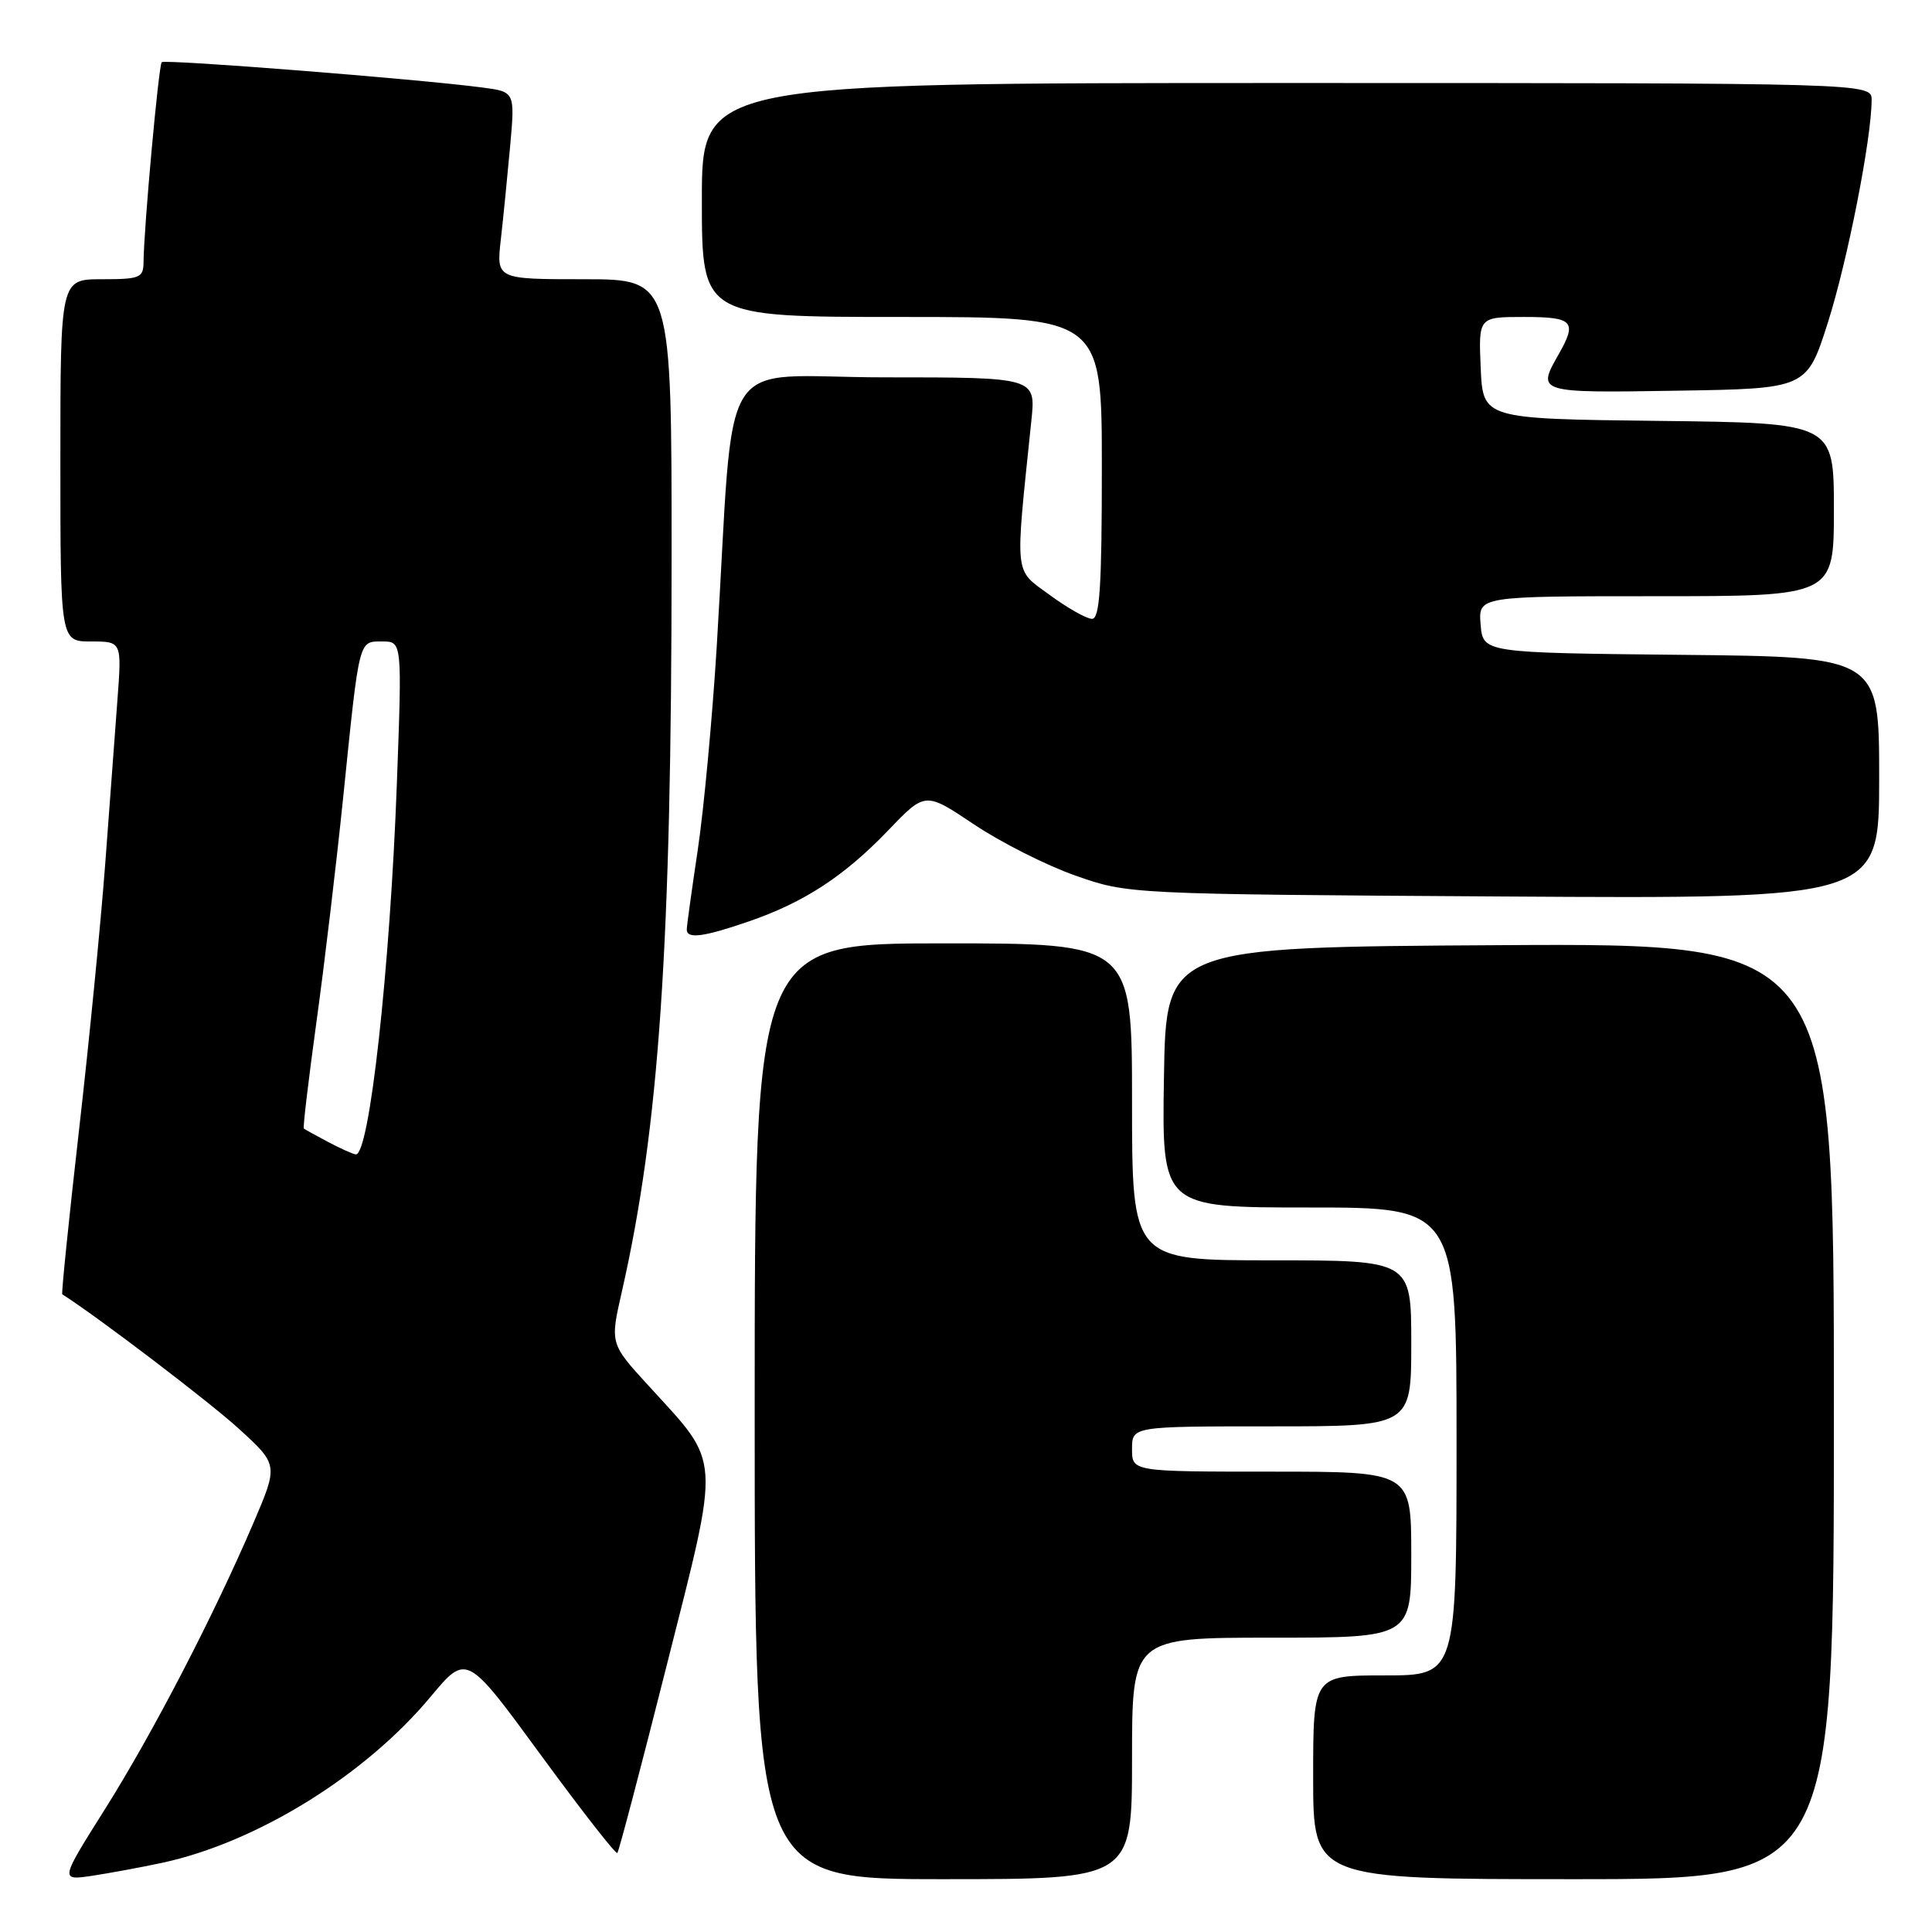 <?xml version="1.0" encoding="UTF-8" standalone="no"?>
<!DOCTYPE svg PUBLIC "-//W3C//DTD SVG 1.1//EN" "http://www.w3.org/Graphics/SVG/1.1/DTD/svg11.dtd" >
<svg xmlns="http://www.w3.org/2000/svg" xmlns:xlink="http://www.w3.org/1999/xlink" version="1.1" viewBox="0 0 256 256">
 <g >
 <path fill="currentColor"
d=" M 21.50 246.83 C 34.04 244.12 48.40 235.24 57.08 224.80 C 61.83 219.11 61.83 219.11 71.63 232.50 C 77.02 239.87 81.60 245.73 81.80 245.53 C 82.00 245.33 84.95 234.12 88.36 220.60 C 95.51 192.31 95.63 194.23 85.96 183.64 C 80.83 178.04 80.83 178.04 82.39 171.19 C 87.34 149.43 88.98 125.34 88.99 74.25 C 89.00 37.00 89.00 37.00 77.38 37.00 C 65.77 37.00 65.77 37.00 66.36 31.75 C 66.69 28.86 67.24 23.27 67.60 19.33 C 68.24 12.16 68.24 12.16 63.87 11.59 C 55.27 10.46 21.84 7.83 21.43 8.24 C 21.02 8.65 19.05 30.30 19.02 34.75 C 19.00 36.81 18.53 37.00 13.50 37.00 C 8.00 37.00 8.00 37.00 8.00 61.00 C 8.00 85.00 8.00 85.00 12.07 85.00 C 16.14 85.00 16.14 85.00 15.56 92.75 C 15.24 97.01 14.51 106.80 13.94 114.50 C 13.36 122.20 11.80 138.14 10.45 149.92 C 9.11 161.70 8.12 171.41 8.25 171.50 C 13.01 174.53 27.75 185.76 31.63 189.30 C 36.88 194.09 36.88 194.09 33.58 201.80 C 28.26 214.21 20.21 229.72 13.86 239.80 C 7.95 249.18 7.95 249.18 12.22 248.55 C 14.58 248.19 18.75 247.42 21.50 246.83 Z  M 150.00 233.00 C 150.00 217.00 150.00 217.00 168.50 217.00 C 187.00 217.00 187.00 217.00 187.00 206.00 C 187.00 195.00 187.00 195.00 168.50 195.00 C 150.00 195.00 150.00 195.00 150.00 192.00 C 150.00 189.00 150.00 189.00 168.50 189.00 C 187.00 189.00 187.00 189.00 187.00 178.00 C 187.00 167.00 187.00 167.00 168.50 167.00 C 150.00 167.00 150.00 167.00 150.00 146.00 C 150.00 125.00 150.00 125.00 125.00 125.00 C 100.00 125.00 100.00 125.00 100.00 187.00 C 100.00 249.00 100.00 249.00 125.00 249.00 C 150.00 249.00 150.00 249.00 150.00 233.00 Z  M 243.00 186.99 C 243.00 124.98 243.00 124.98 198.75 125.24 C 154.50 125.50 154.50 125.50 154.23 142.75 C 153.95 160.00 153.95 160.00 173.48 160.00 C 193.00 160.00 193.00 160.00 193.00 191.00 C 193.00 222.00 193.00 222.00 183.50 222.00 C 174.00 222.00 174.00 222.00 174.00 235.50 C 174.00 249.00 174.00 249.00 208.50 249.00 C 243.00 249.00 243.00 249.00 243.00 186.99 Z  M 99.20 122.10 C 106.56 119.57 111.87 116.10 117.74 109.98 C 122.60 104.91 122.60 104.91 129.05 109.23 C 132.60 111.61 138.65 114.67 142.50 116.02 C 149.50 118.48 149.50 118.48 199.25 118.79 C 249.00 119.10 249.00 119.10 249.00 103.07 C 249.00 87.03 249.00 87.03 222.75 86.77 C 196.50 86.50 196.50 86.50 196.19 82.75 C 195.88 79.00 195.88 79.00 219.44 79.00 C 243.00 79.00 243.00 79.00 243.00 67.52 C 243.00 56.04 243.00 56.04 219.75 55.77 C 196.50 55.50 196.50 55.50 196.20 48.75 C 195.91 42.00 195.91 42.00 201.95 42.00 C 208.48 42.00 209.02 42.59 206.50 47.00 C 203.62 52.04 203.72 52.07 222.20 51.77 C 239.41 51.50 239.41 51.50 242.21 42.72 C 244.81 34.53 247.99 18.38 248.00 13.25 C 248.00 11.00 248.00 11.00 170.50 11.00 C 93.00 11.00 93.00 11.00 93.00 26.50 C 93.00 42.00 93.00 42.00 119.50 42.00 C 146.00 42.00 146.00 42.00 146.00 62.00 C 146.00 77.77 145.72 82.00 144.70 82.00 C 143.98 82.00 141.45 80.57 139.08 78.83 C 134.32 75.33 134.48 76.79 136.66 55.75 C 137.26 50.00 137.26 50.00 117.22 50.00 C 94.54 50.00 97.43 45.36 94.97 85.68 C 94.39 95.13 93.26 107.24 92.46 112.60 C 91.66 117.95 91.00 122.70 91.00 123.16 C 91.00 124.45 93.19 124.17 99.20 122.10 Z  M 43.50 151.33 C 41.85 150.45 40.39 149.65 40.26 149.54 C 40.12 149.43 40.88 143.08 41.93 135.42 C 42.99 127.77 44.59 114.30 45.49 105.50 C 47.64 84.45 47.50 85.00 50.66 85.00 C 53.28 85.00 53.28 85.00 52.59 103.75 C 51.68 128.39 48.95 153.07 47.15 152.96 C 46.79 152.94 45.15 152.20 43.50 151.33 Z "/>
</g>
</svg>